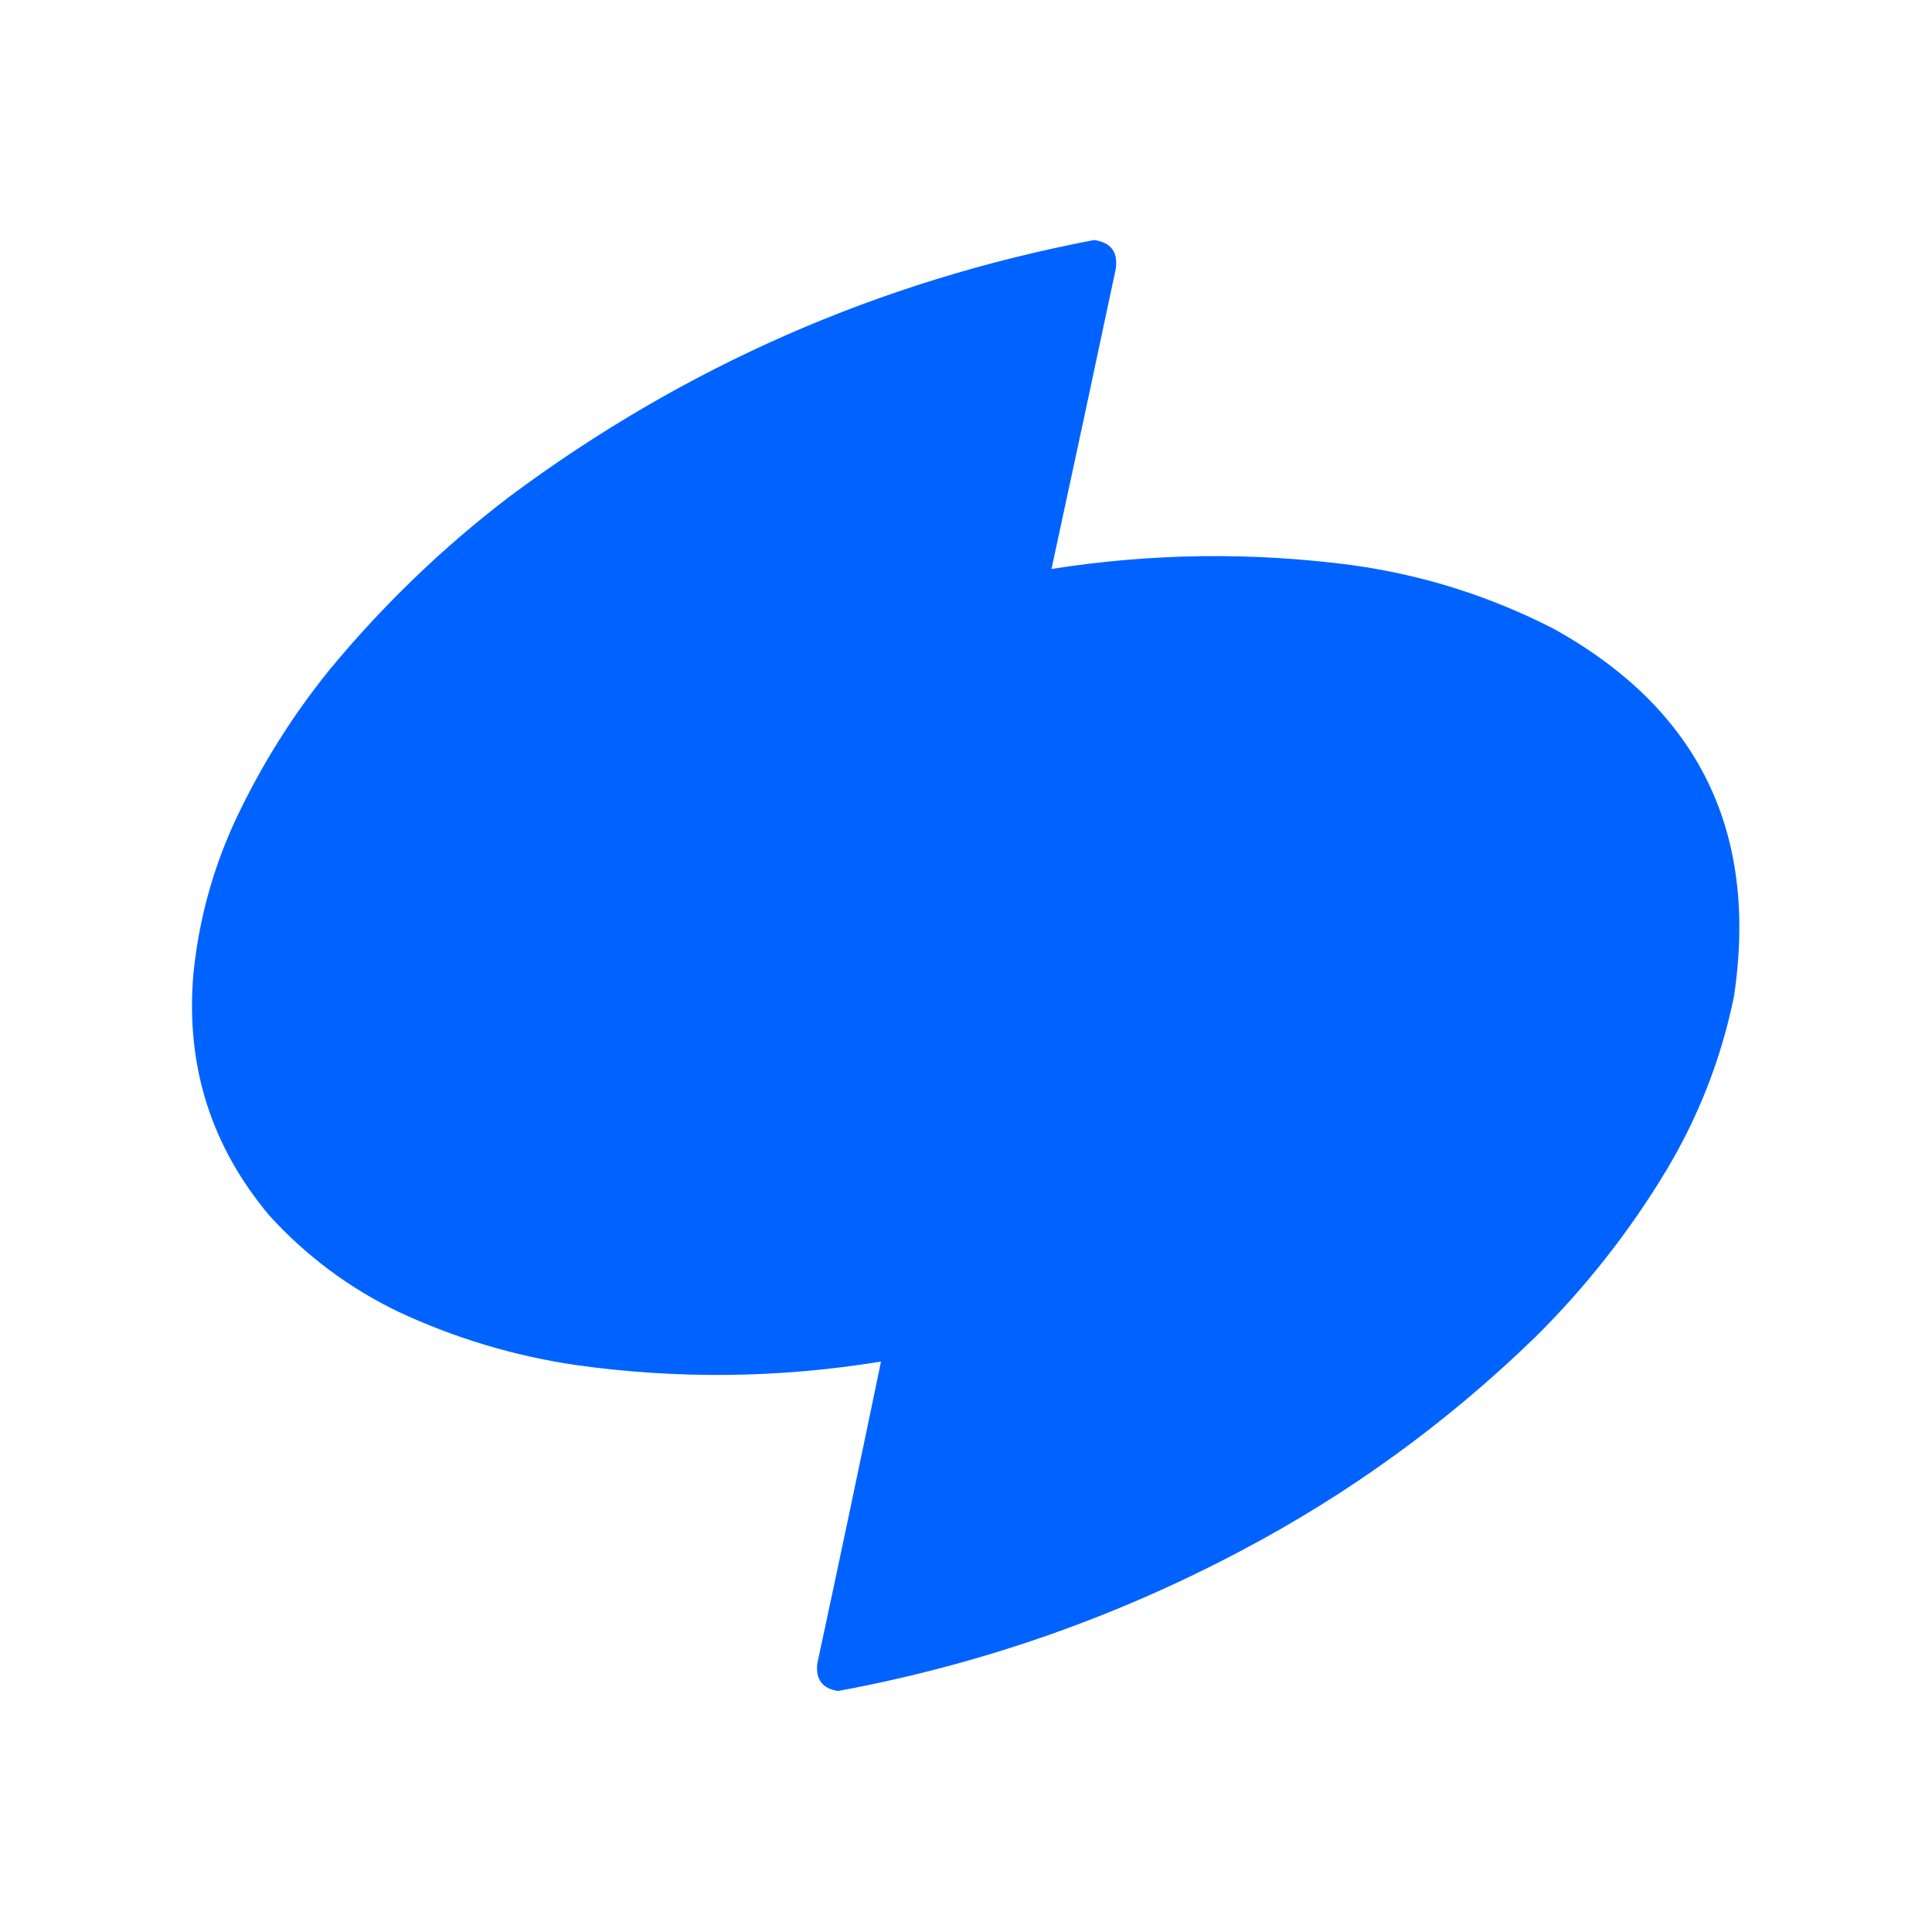 <?xml version="1.0" encoding="UTF-8"?>
<!DOCTYPE svg PUBLIC "-//W3C//DTD SVG 1.1//EN" "http://www.w3.org/Graphics/SVG/1.1/DTD/svg11.dtd">
<svg xmlns="http://www.w3.org/2000/svg" version="1.1" width="2000px" height="2000px" style="shape-rendering:geometricPrecision; text-rendering:geometricPrecision; image-rendering:optimizeQuality; fill-rule:evenodd; clip-rule:evenodd" xmlns:xlink="http://www.w3.org/1999/xlink">
<g><path style="opacity:0.999" fill="#0063ff" d="M 1132.5,248.5 C 1150.03,250.877 1157.53,260.877 1155,278.5C 1133.06,382.087 1110.89,485.587 1088.5,589C 1191.91,572.694 1295.58,571.36 1399.5,585C 1472.97,595.157 1542.63,617.157 1608.5,651C 1758.35,734.204 1820.51,861.037 1795,1031.5C 1781.88,1095.52 1758.55,1155.52 1725,1211.5C 1687.24,1274.28 1642.24,1331.61 1590,1383.5C 1498.54,1472.47 1396.38,1546.64 1283.5,1606C 1152.25,1675.36 1013.58,1723.53 867.5,1750.5C 851.5,1748 844.333,1738.66 846,1722.5C 868.398,1618.17 890.398,1513.84 912,1409.5C 806.71,1426.7 701.21,1427.87 595.5,1413C 531.783,1403.54 470.783,1385.2 412.5,1358C 361.585,1333.46 317.085,1300.29 279,1258.5C 218.827,1186.97 192.494,1104.3 200,1010.5C 205.28,954.714 219.613,901.38 243,850.5C 269.396,793.996 302.062,741.663 341,693.5C 396.421,626.408 458.588,566.574 527.5,514C 708.298,379.401 909.965,290.901 1132.5,248.5 Z"/></g>
</svg>
